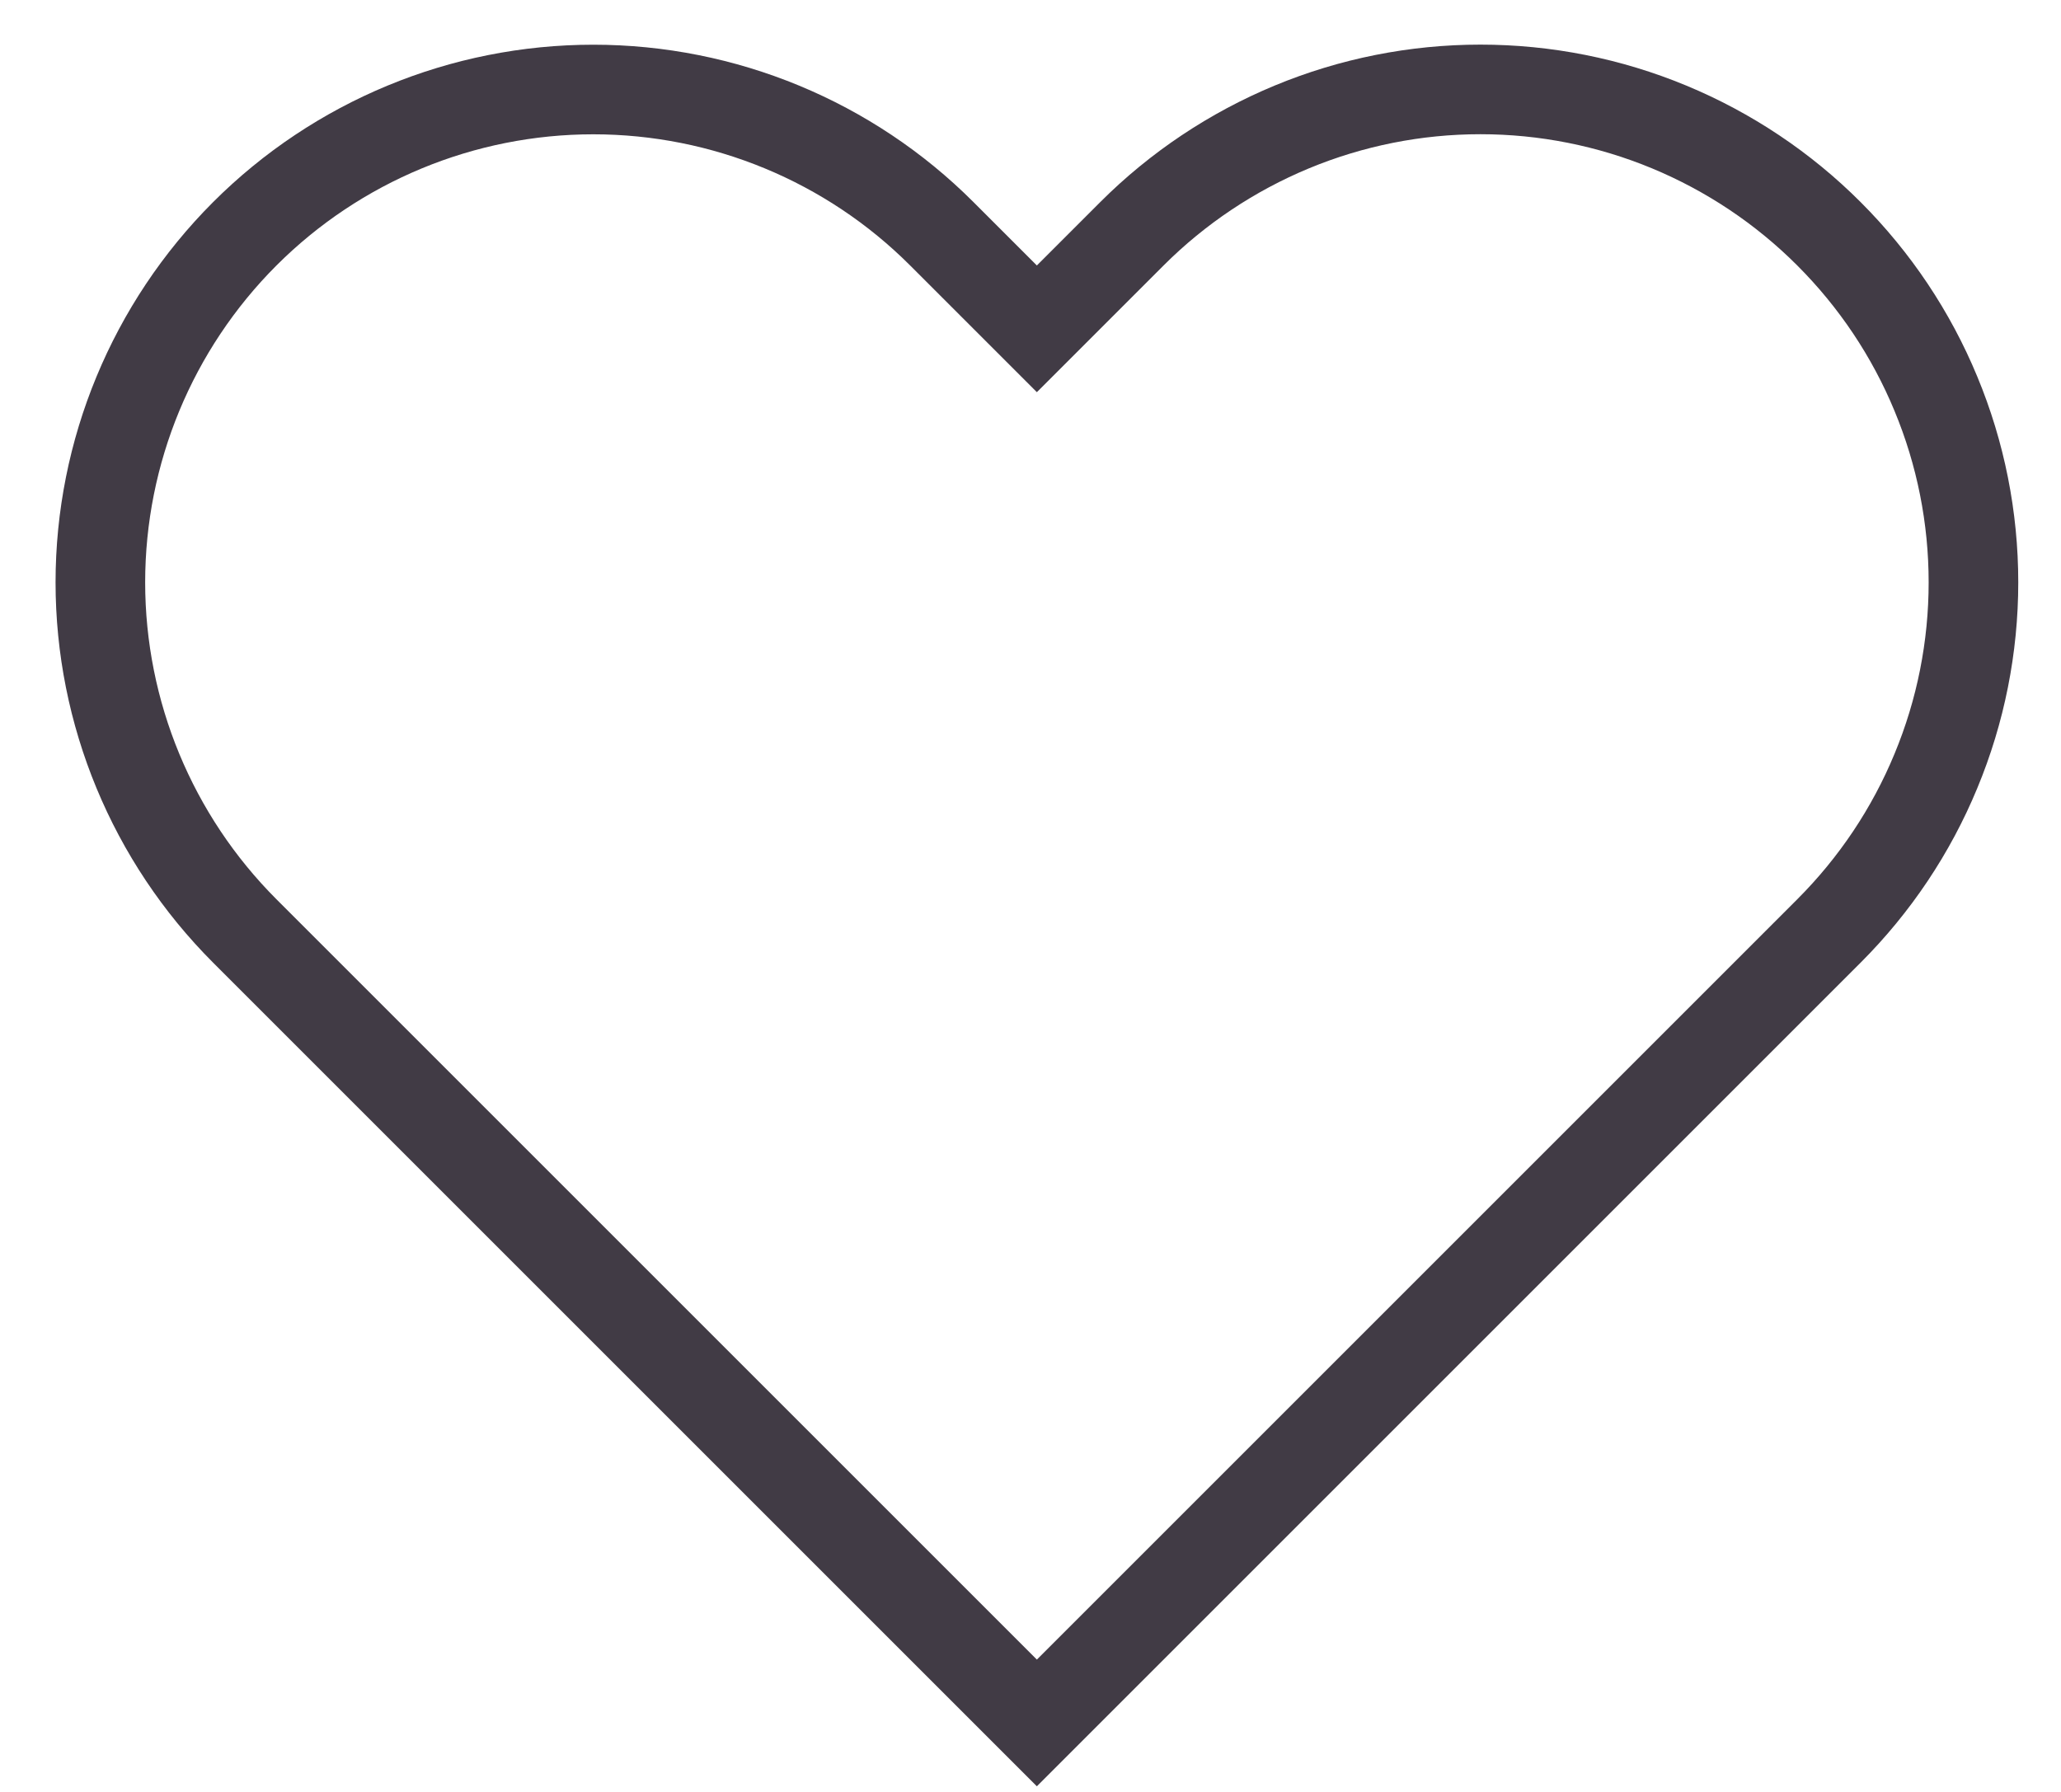 <svg width="23" height="20" viewBox="0 0 23 20" fill="none" xmlns="http://www.w3.org/2000/svg">
<path d="M20.411 2.61C19.901 2.099 19.294 1.694 18.627 1.417C17.959 1.14 17.244 0.998 16.521 0.998C15.799 0.998 15.084 1.14 14.416 1.417C13.749 1.694 13.142 2.099 12.631 2.61L11.571 3.67L10.511 2.61C9.48 1.578 8.08 0.999 6.621 0.999C5.162 0.999 3.763 1.578 2.731 2.61C1.7 3.642 1.12 5.041 1.12 6.5C1.12 7.959 1.7 9.358 2.731 10.39L3.791 11.45L11.571 19.23L19.351 11.45L20.411 10.39C20.922 9.879 21.328 9.273 21.604 8.605C21.881 7.938 22.023 7.222 22.023 6.5C22.023 5.777 21.881 5.062 21.604 4.395C21.328 3.727 20.922 3.121 20.411 2.61Z" stroke="#413B45" strokeWidth="1.2" strokeLinecap="round" strokeLinejoin="round"/>
</svg>

